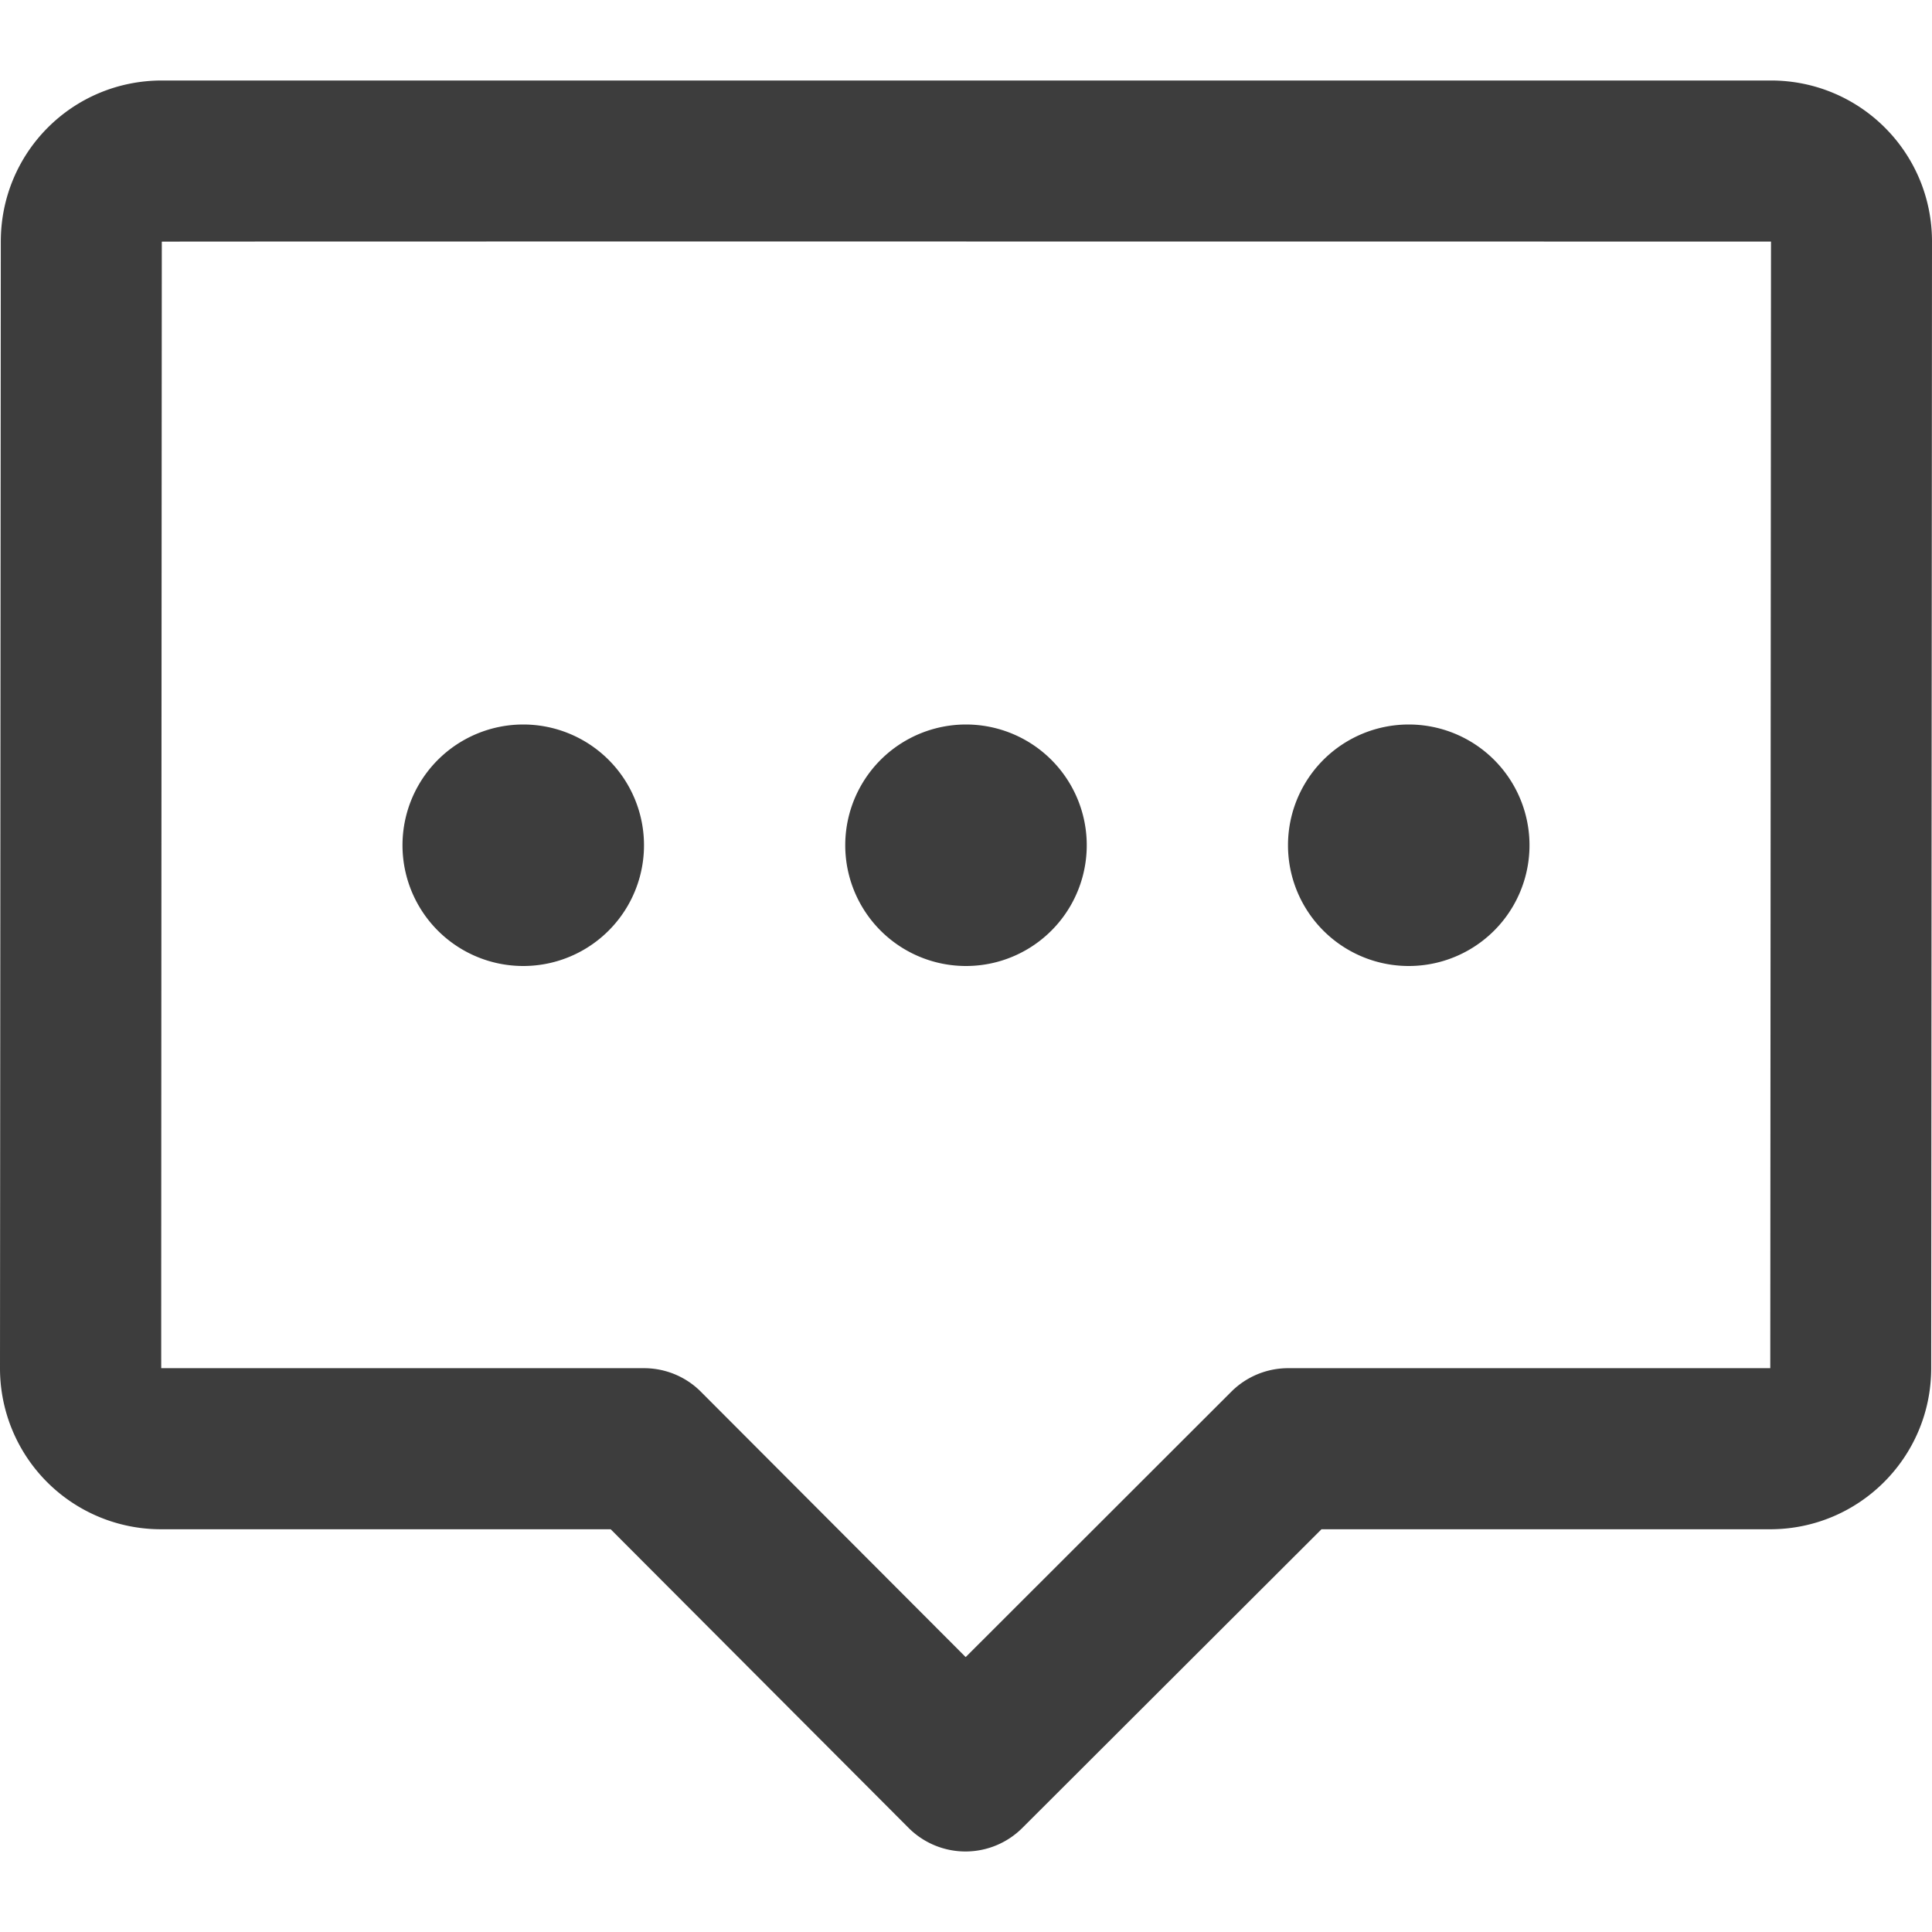 <svg t="1635834155159" class="icon" viewBox="0 0 1024 1024" version="1.1" xmlns="http://www.w3.org/2000/svg" p-id="10620" width="200" height="200"><path d="M481.579 968.832l-157.909-158.293H85.419A85.291 85.291 0 0 1 0 725.12L0.427 128.043C0.427 80.768 38.4 42.667 85.845 42.667h852.779c47.189 0 85.419 38.101 85.376 85.419l-0.427 597.12c0 47.147-38.229 85.333-85.376 85.333h-237.781l-158.549 158.293a42.624 42.624 0 0 1-60.288 0z m456.704-243.712L938.667 128.043s-852.907-0.128-852.907 0.043c0 0-0.384 597.077-0.299 597.077H341.333c11.307 0 22.187 4.48 30.165 12.501l140.331 140.629 140.8-140.672a42.624 42.624 0 0 1 30.165-12.459h255.488zM277.333 512a64 64 0 1 1 0-128 64 64 0 0 1 0 128z m234.667 0a64 64 0 1 1 0-128 64 64 0 0 1 0 128z m234.667 0a64 64 0 1 1 0-128 64 64 0 0 1 0 128z" fill="#3D3D3D" p-id="10621"></path></svg>